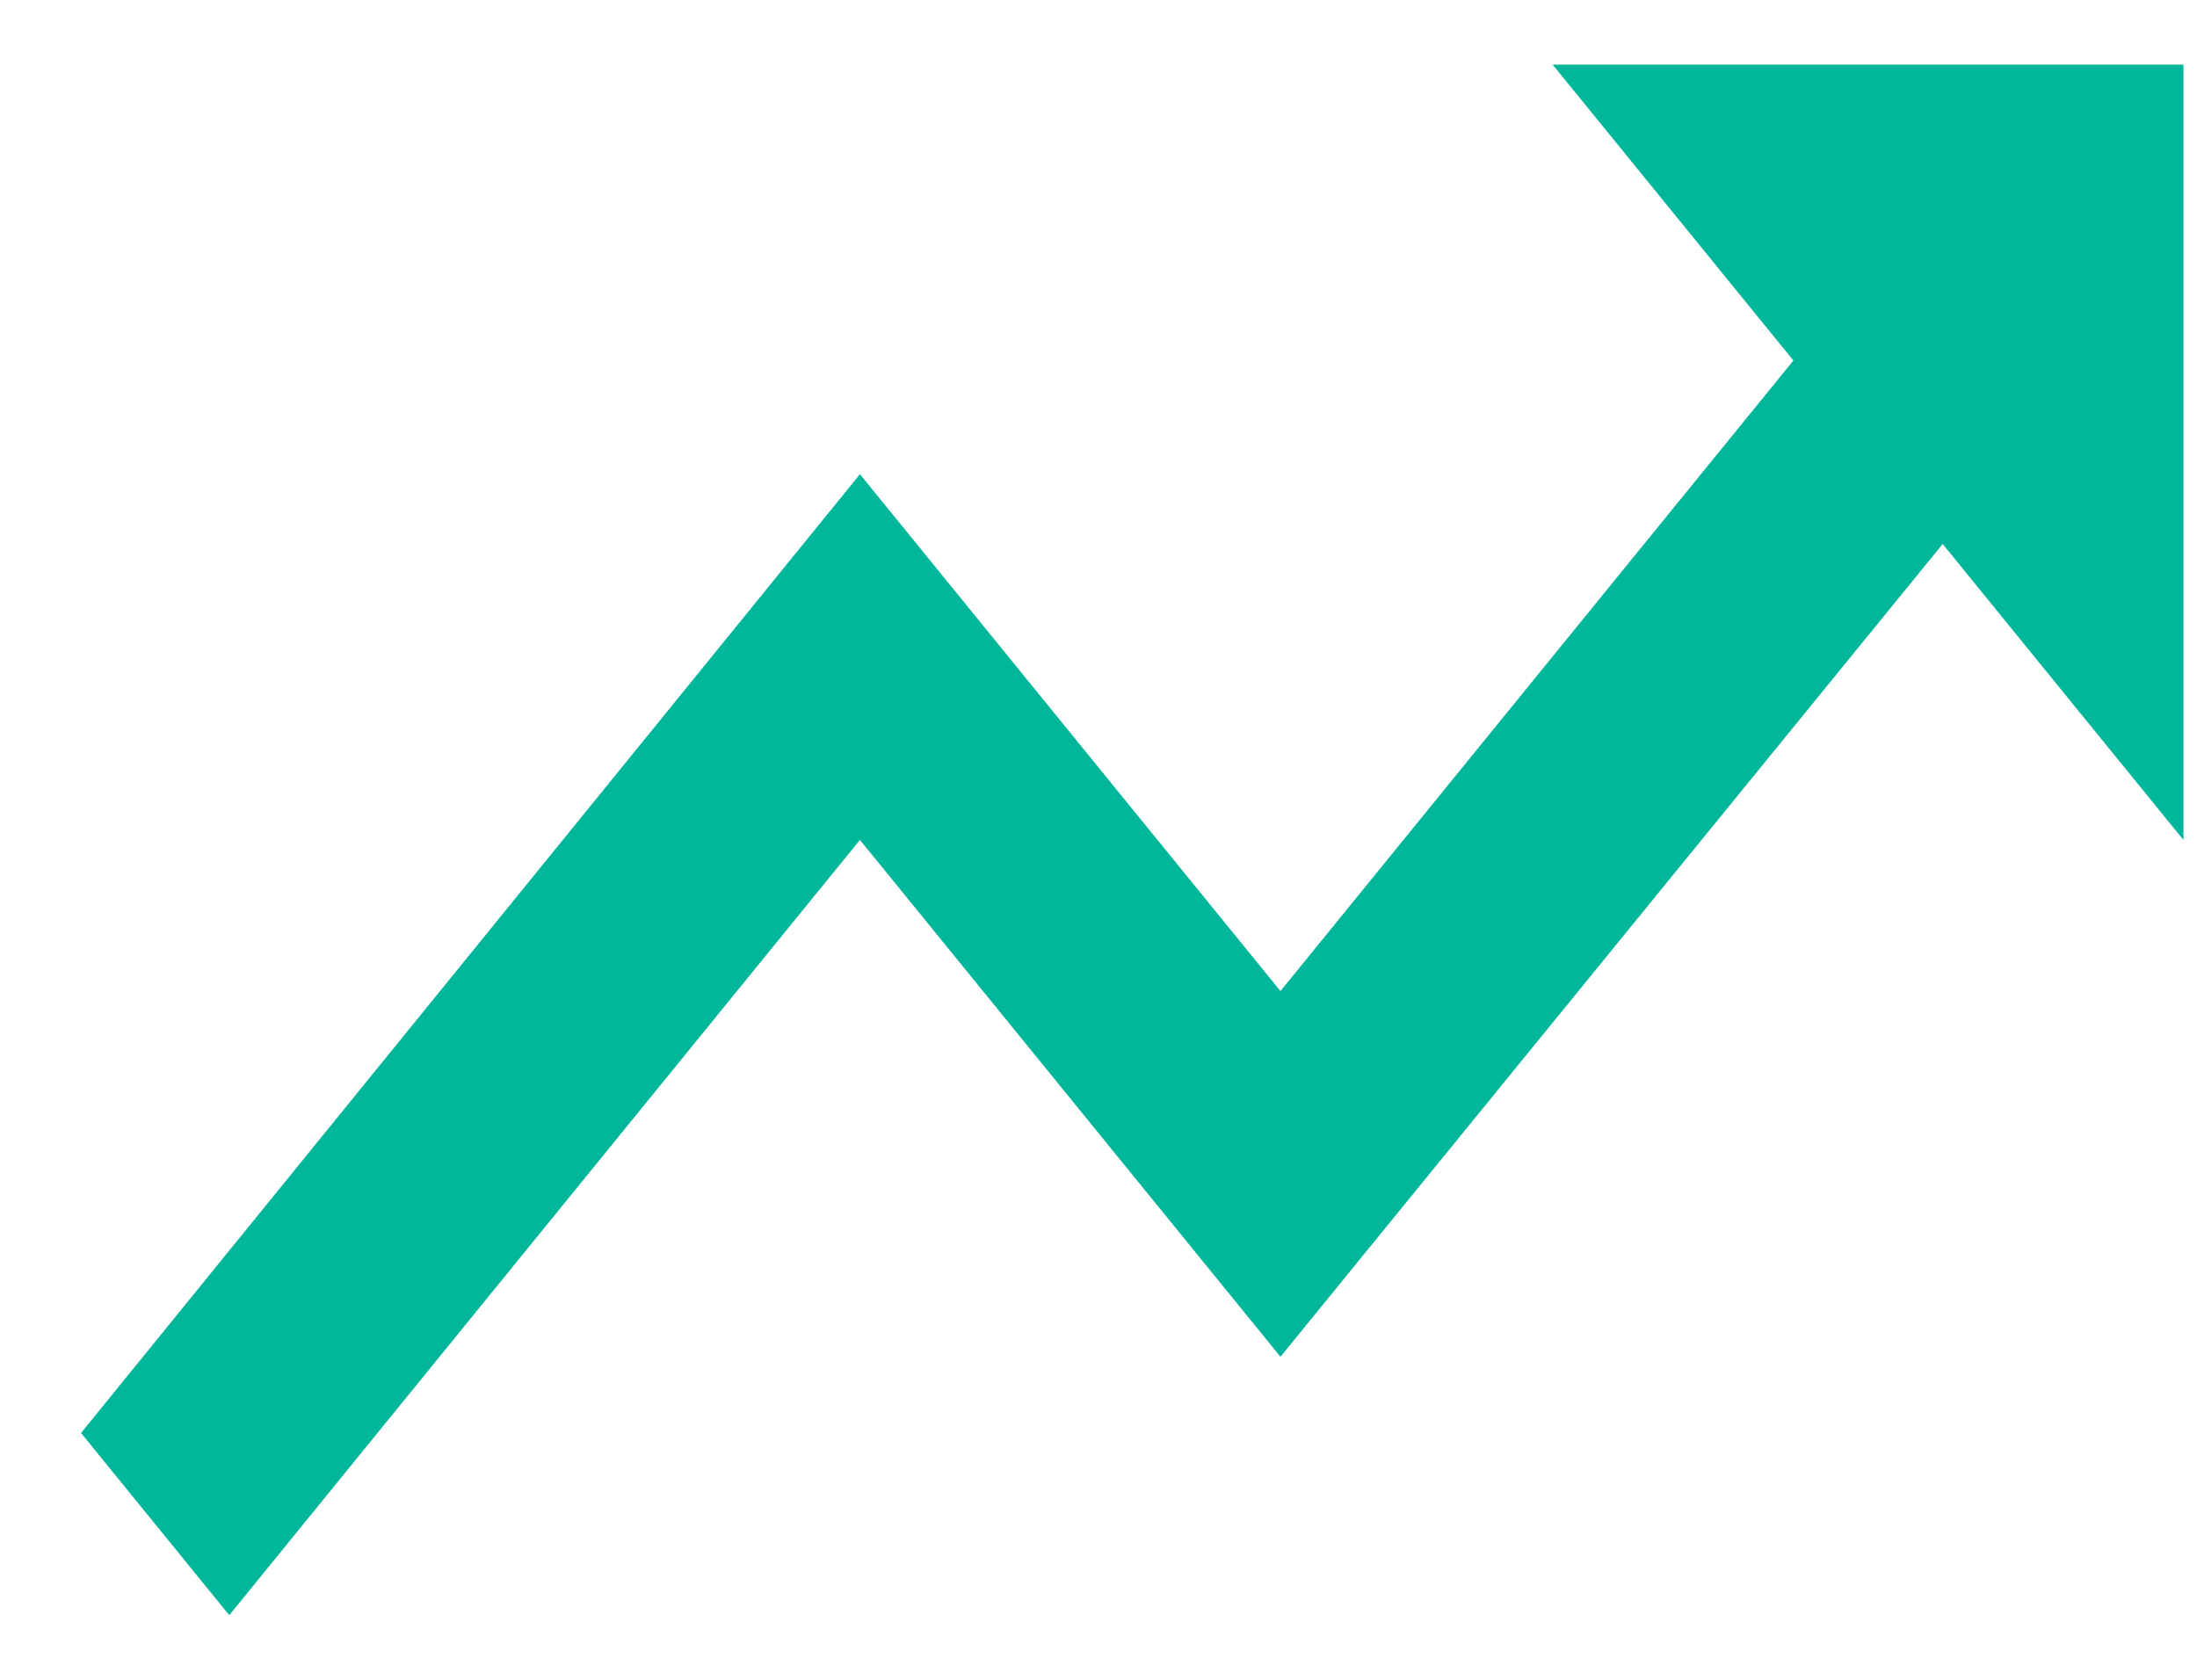 <svg width="17" height="13" viewBox="0 0 17 13" fill="none" xmlns="http://www.w3.org/2000/svg">
<path d="M12.014 0.5L13.877 2.79L9.908 7.67L6.654 3.67L0.627 11.09L1.774 12.5L6.654 6.5L9.908 10.5L15.032 4.21L16.895 6.5V0.5H12.014Z" fill="#00B69B"/>
</svg>
